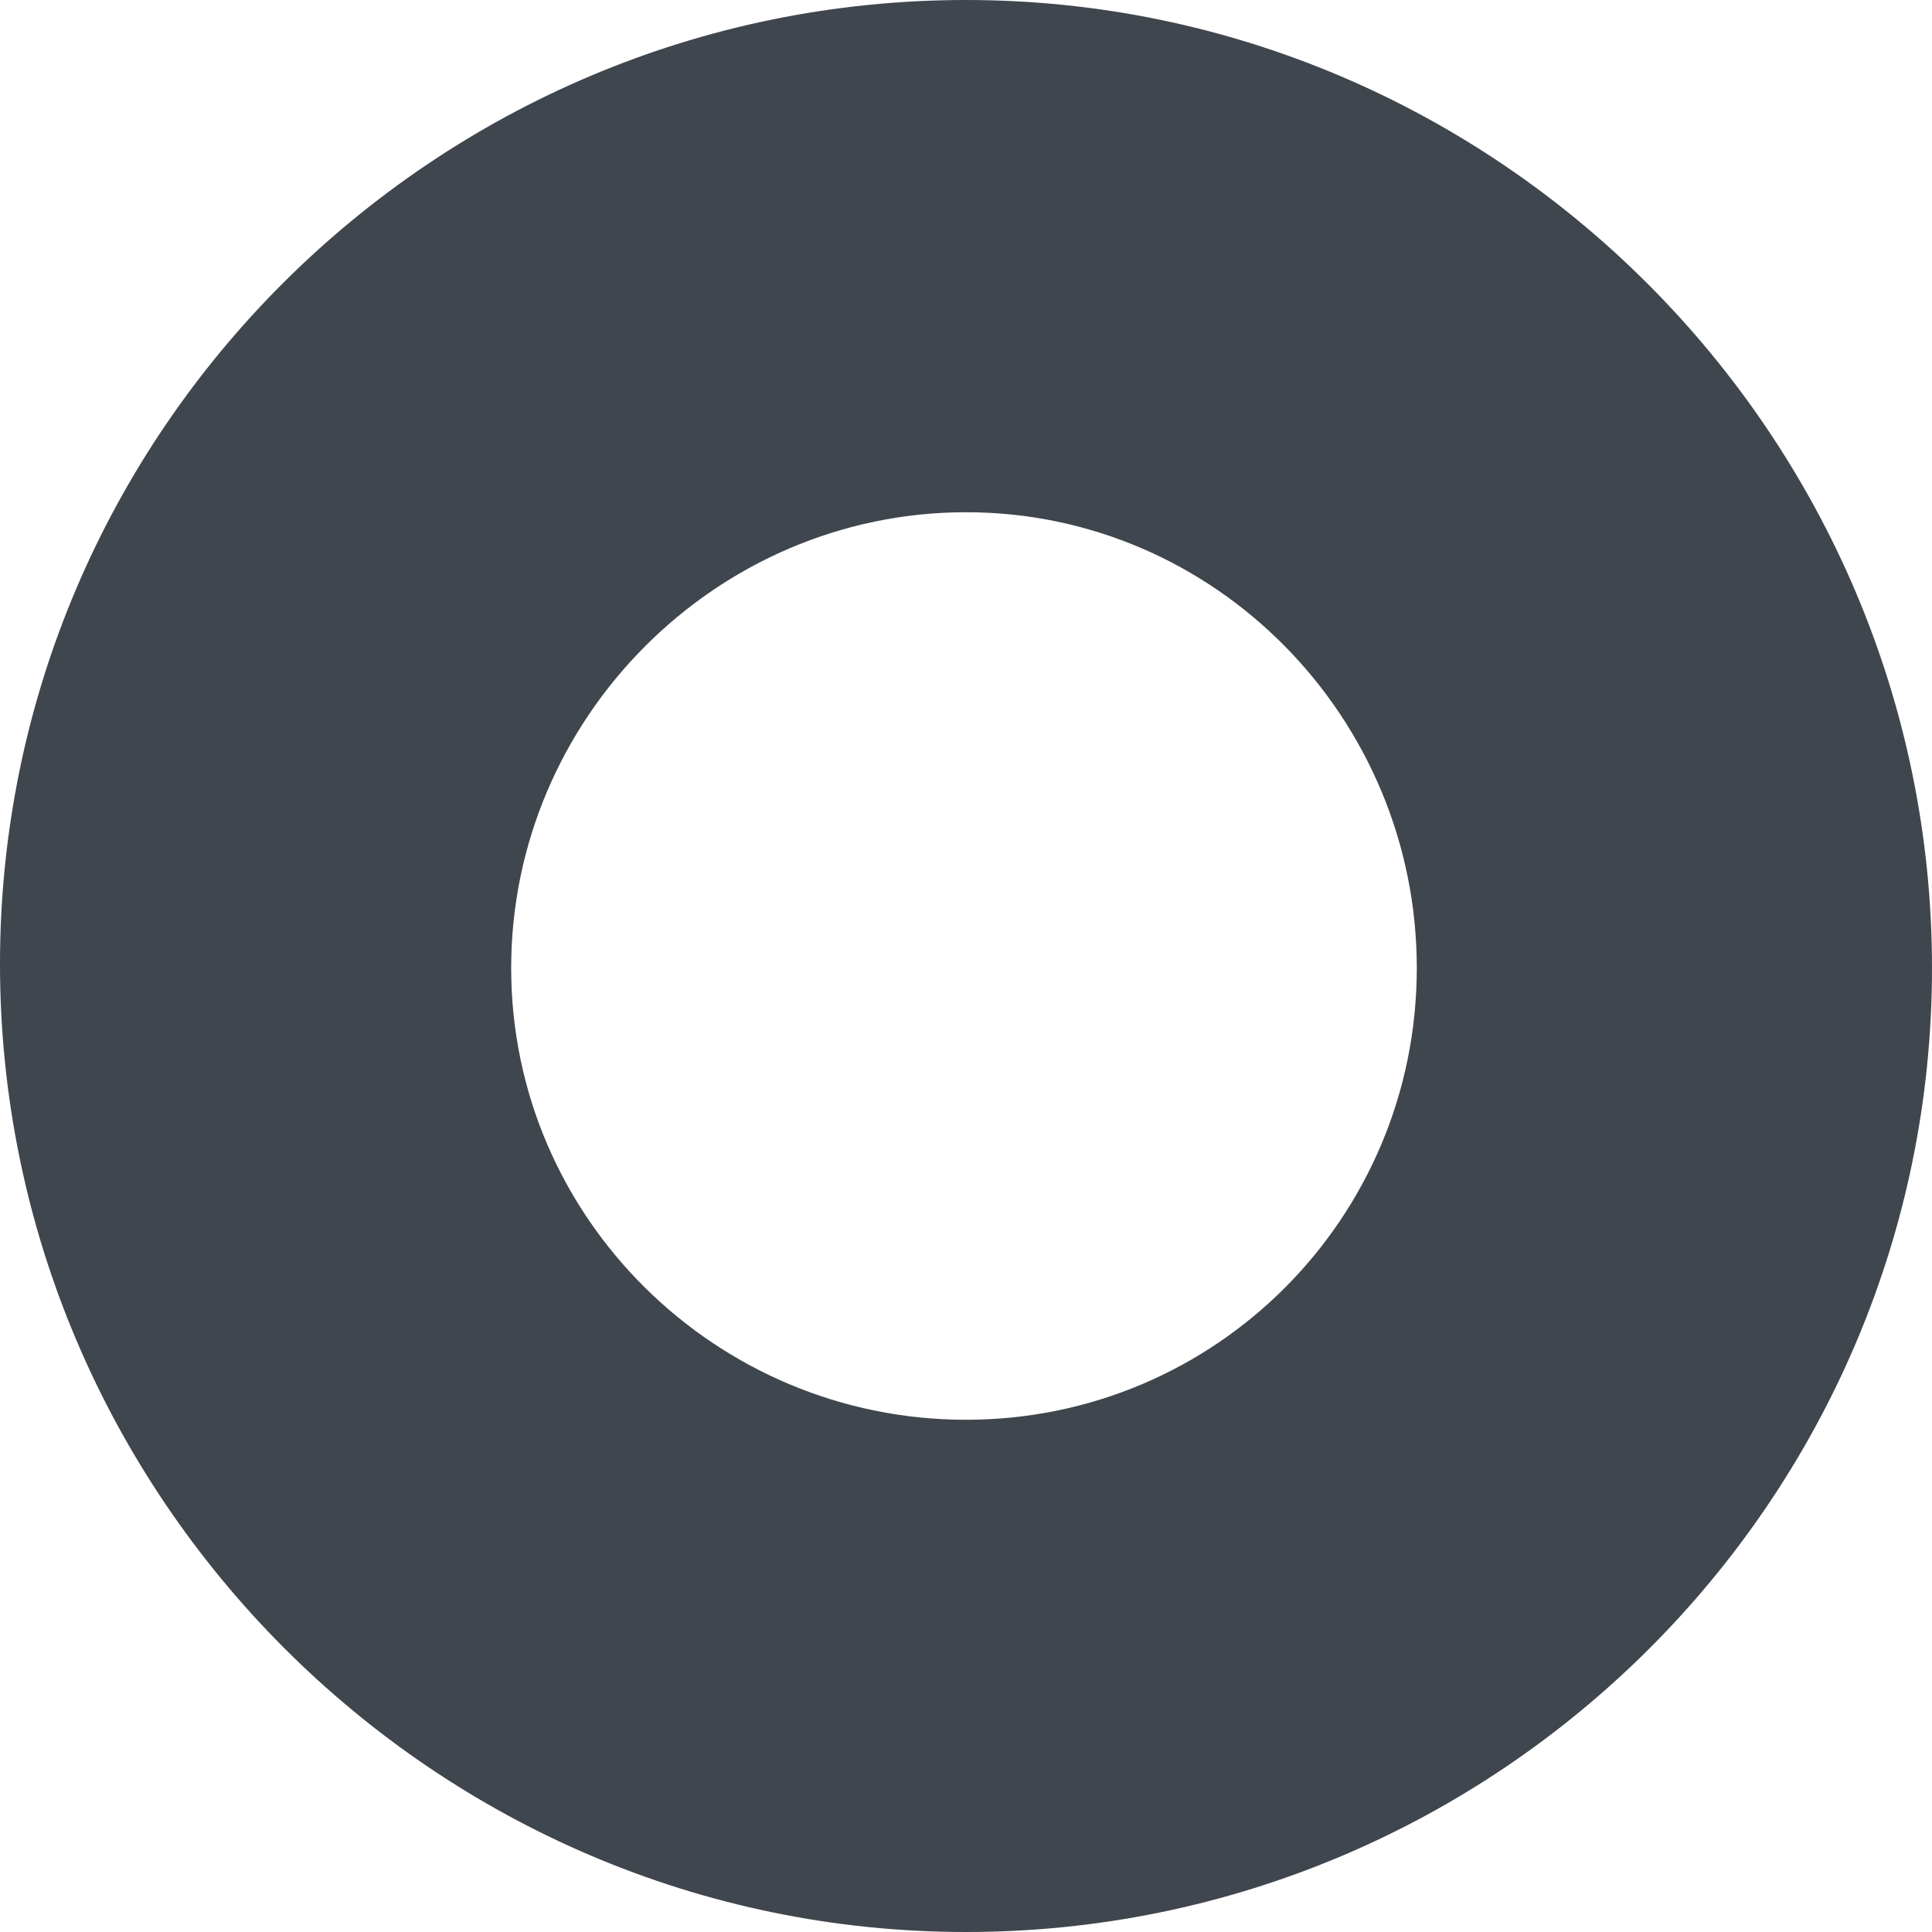 <svg width="150" height="150" viewBox="0 0 150 150" fill="none" xmlns="http://www.w3.org/2000/svg">
<path d="M75 150C33.75 150 0 116.18 0 74.843C0 33.507 33.75 0 75 0C116.25 0 150 33.821 150 75.157C150 116.493 116.25 150 75 150ZM75 39.77C55.625 39.77 39.688 55.741 39.688 75.157C39.688 94.572 55.625 110.23 75 110.23C94.375 110.23 110 94.572 110 75.157C110 55.741 94.375 39.77 75 39.77Z" fill="#3F464E"/>
</svg>
